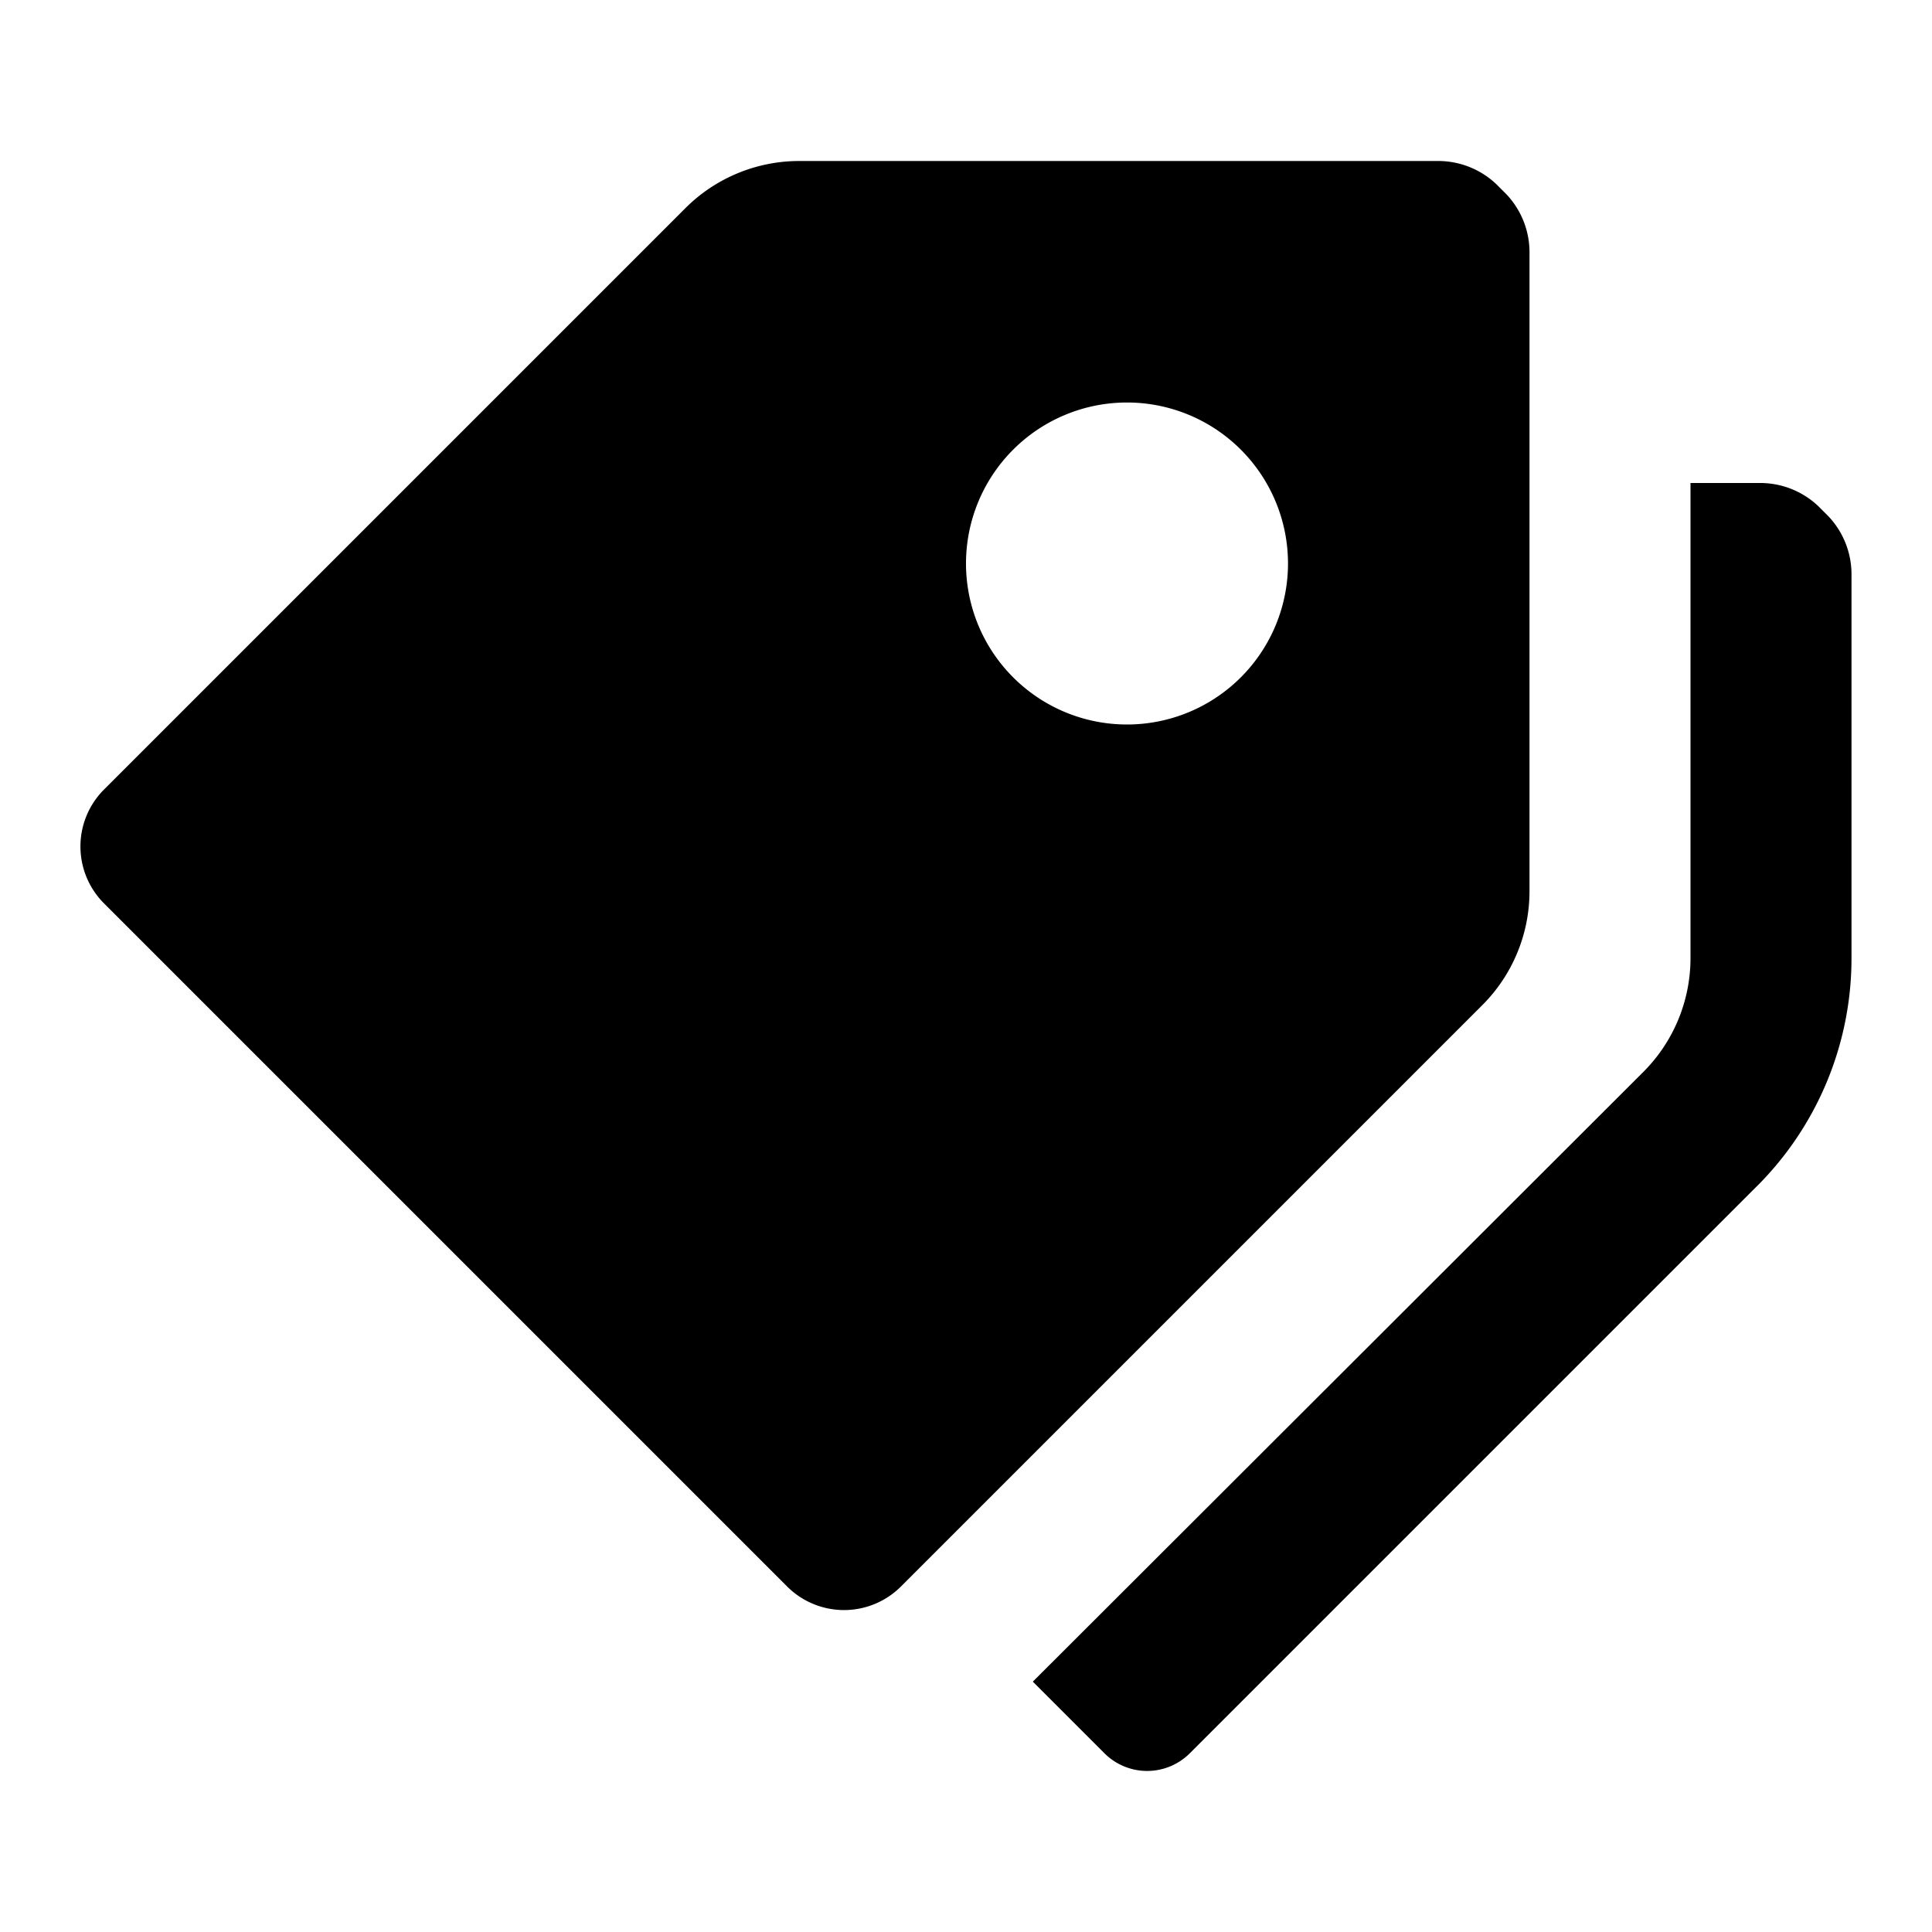 <?xml version="1.0" standalone="no"?><!DOCTYPE svg PUBLIC "-//W3C//DTD SVG 1.1//EN" "http://www.w3.org/Graphics/SVG/1.1/DTD/svg11.dtd"><svg t="1598071935876" class="icon" viewBox="0 0 1024 1024" version="1.1" xmlns="http://www.w3.org/2000/svg" p-id="2618" xmlns:xlink="http://www.w3.org/1999/xlink" width="200" height="200"><defs><style type="text/css"></style></defs><path d="M810.667 472.32V133.12a44.8 44.8 0 0 0-12.373-30.293l-5.12-5.12a44.8 44.8 0 0 0-30.293-12.373H423.68a85.333 85.333 0 0 0-60.587 25.173L55.04 418.56a42.667 42.667 0 0 0 0 60.16l362.24 362.24a42.667 42.667 0 0 0 60.16 0l308.053-308.053a85.333 85.333 0 0 0 25.173-60.587zM597.333 384a85.333 85.333 0 1 1 85.333-85.333 85.333 85.333 0 0 1-85.333 85.333z m371.627-110.507l-5.12-5.12a44.8 44.8 0 0 0-30.293-12.373H896v251.733a85.333 85.333 0 0 1-25.173 60.587l-323.413 322.987 37.973 37.973a32 32 0 0 0 45.227 0l298.667-298.667A170.667 170.667 0 0 0 981.333 507.733V303.787a44.8 44.8 0 0 0-12.373-30.293z" p-id="2619"></path></svg>